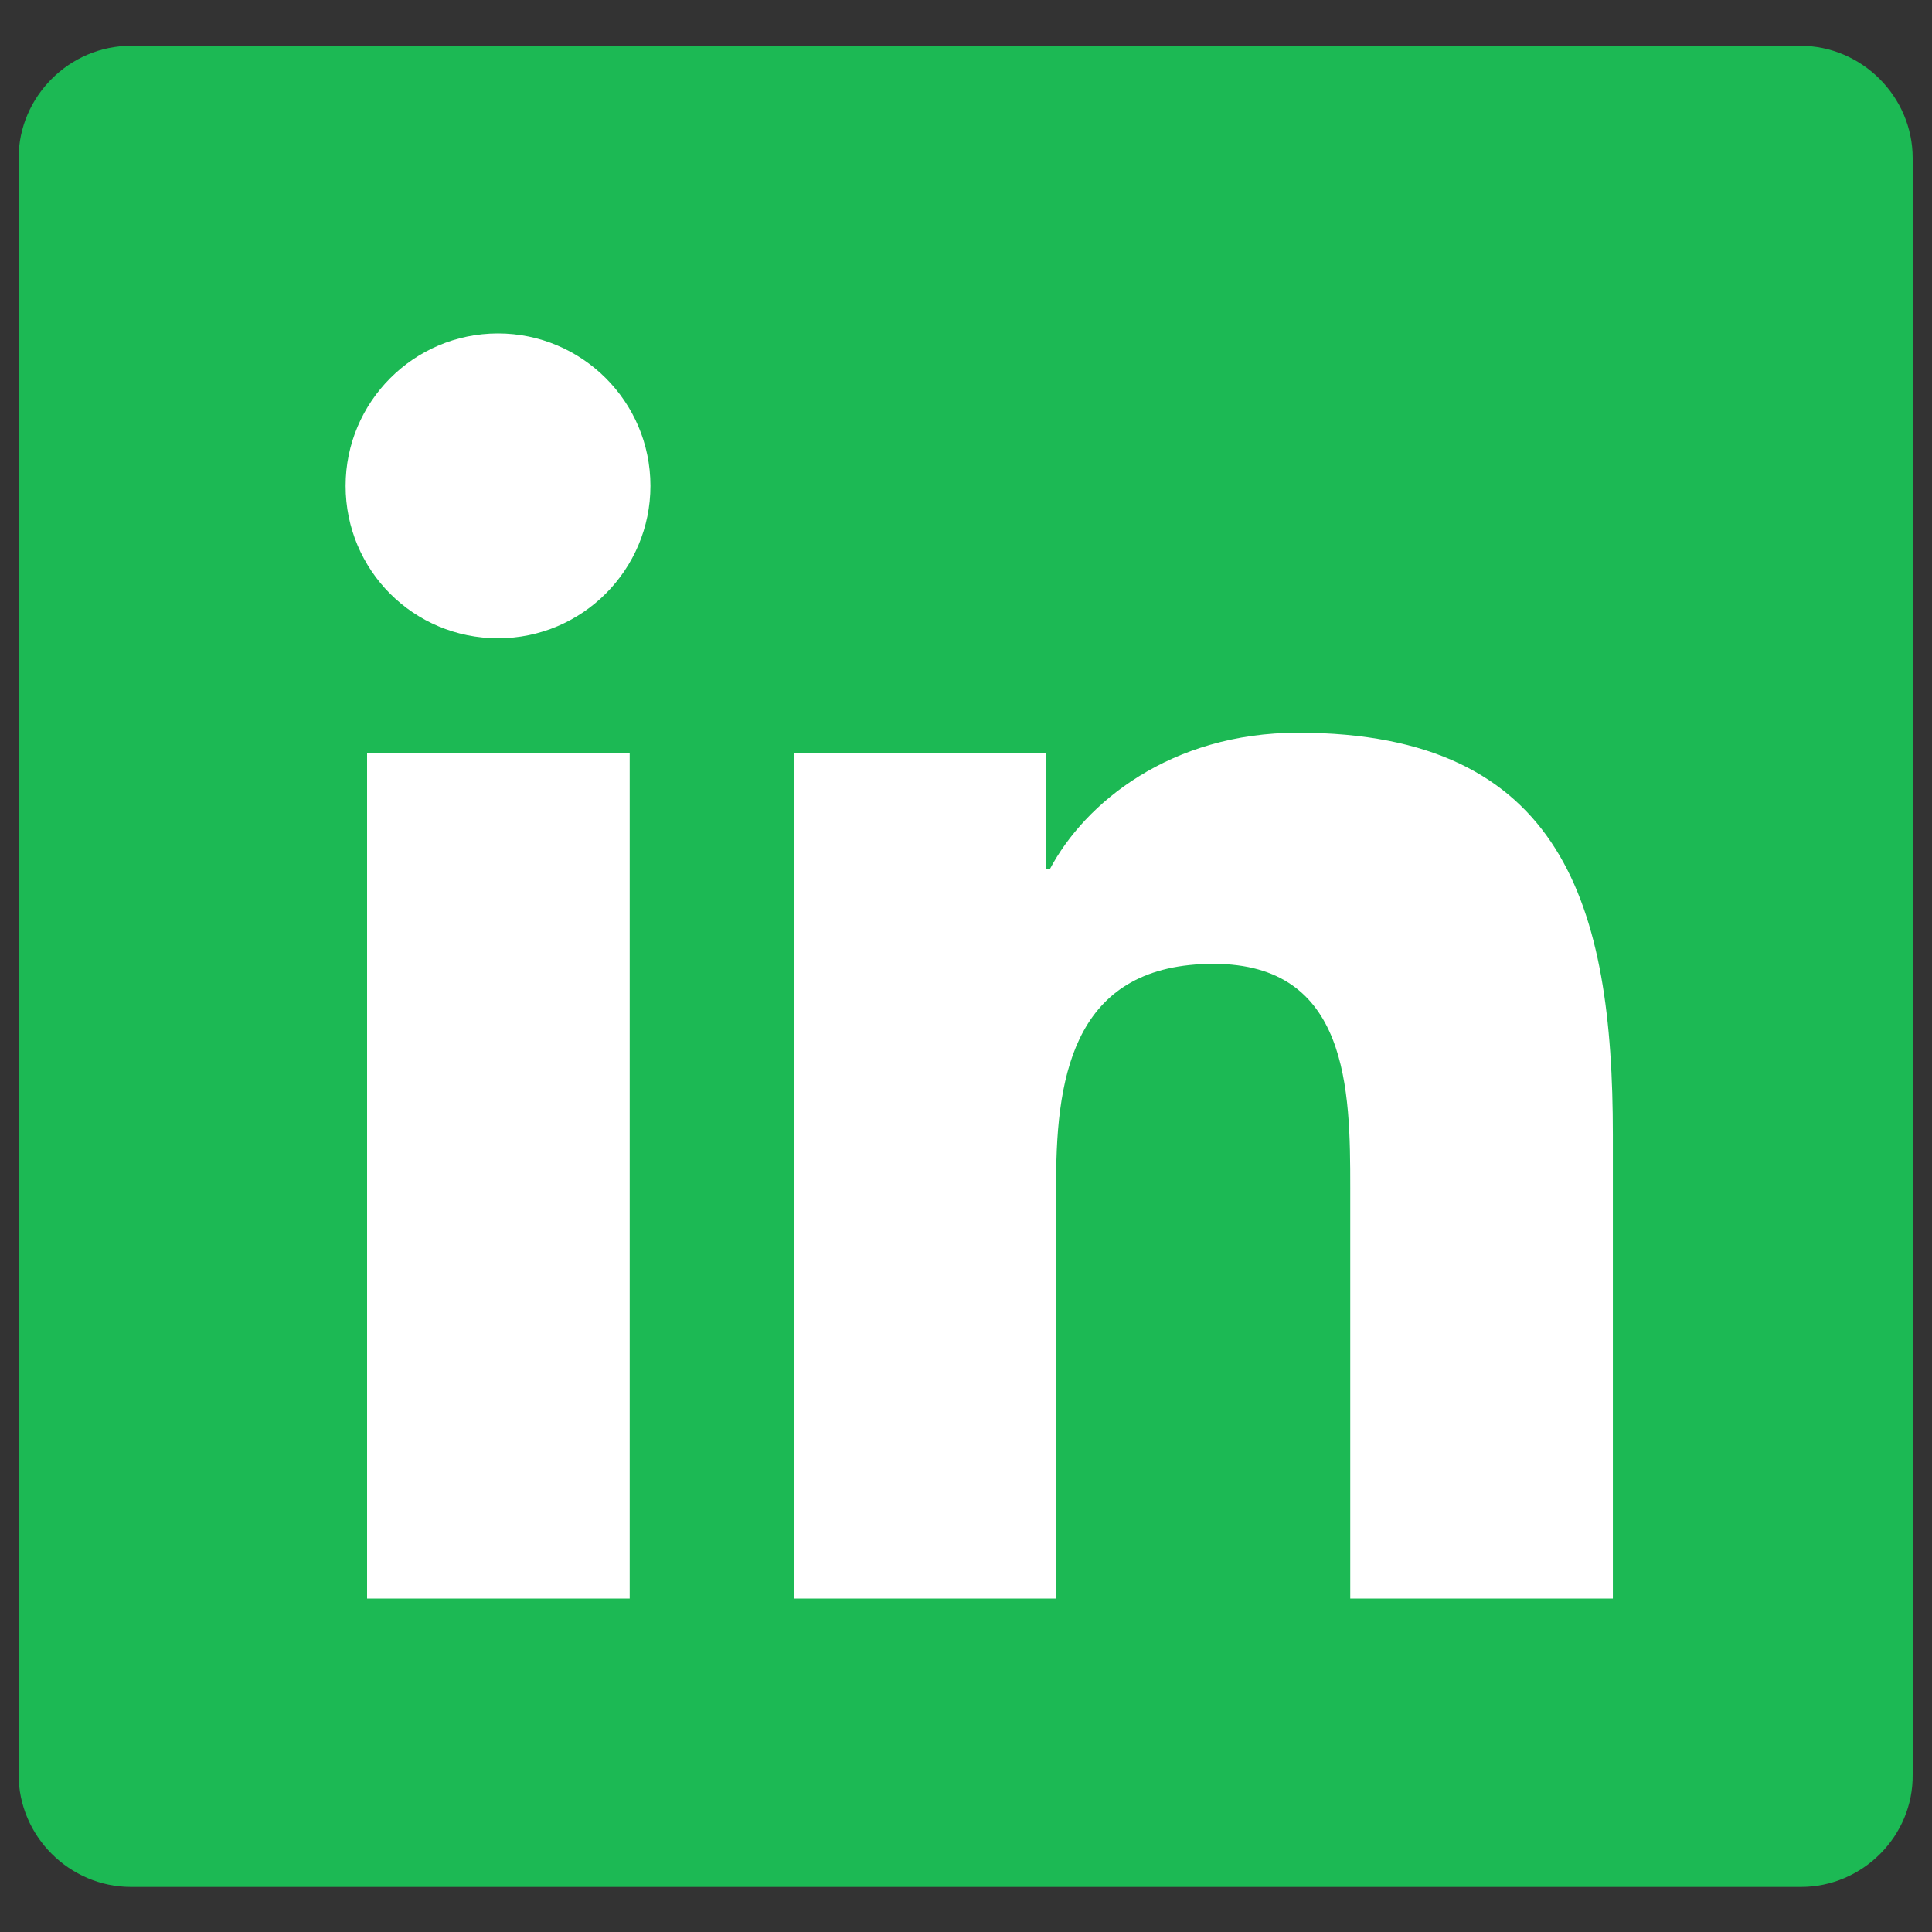 <?xml version="1.0" encoding="utf-8"?>
<!-- Generator: Adobe Illustrator 24.1.0, SVG Export Plug-In . SVG Version: 6.00 Build 0)  -->
<svg version="1.1" id="Layer_1" xmlns="http://www.w3.org/2000/svg" xmlns:xlink="http://www.w3.org/1999/xlink" x="0px" y="0px"
	 viewBox="0 0 27 27" style="enable-background:new 0 0 27 27;" xml:space="preserve">
<rect x="0" y="0" width="27" height="27" fill="#333333" stroke="none"/>
<style type="text/css">
	.st0{fill:#1CB954;}
	.st1{fill:#FFFFFF;}
</style>
<g>
	<path class="st0" d="M25.17,26.37H1.83c-0.86,0-1.57-0.71-1.57-1.57V2.21c0-0.86,0.71-1.57,1.57-1.57h23.33
		c0.86,0,1.57,0.71,1.57,1.57v22.59C26.74,25.66,26.03,26.37,25.17,26.37z"/>
	<g>
		<path class="st1" d="M5.13,10.53H8.8v11.81H5.13V10.53z M6.96,4.66c1.17,0,2.13,0.95,2.13,2.13c0,1.17-0.95,2.13-2.13,2.13
			c-1.18,0-2.13-0.95-2.13-2.13C4.83,5.62,5.78,4.66,6.96,4.66"/>
		<path class="st1" d="M11.1,10.53h3.52v1.62h0.05c0.49-0.93,1.69-1.91,3.47-1.91c3.72,0,4.4,2.44,4.4,5.62v6.48h-3.67V16.6
			c0-1.37-0.02-3.13-1.91-3.13c-1.91,0-2.2,1.49-2.2,3.03v5.84H11.1V10.53z"/>
	</g>
</g>
</svg>
